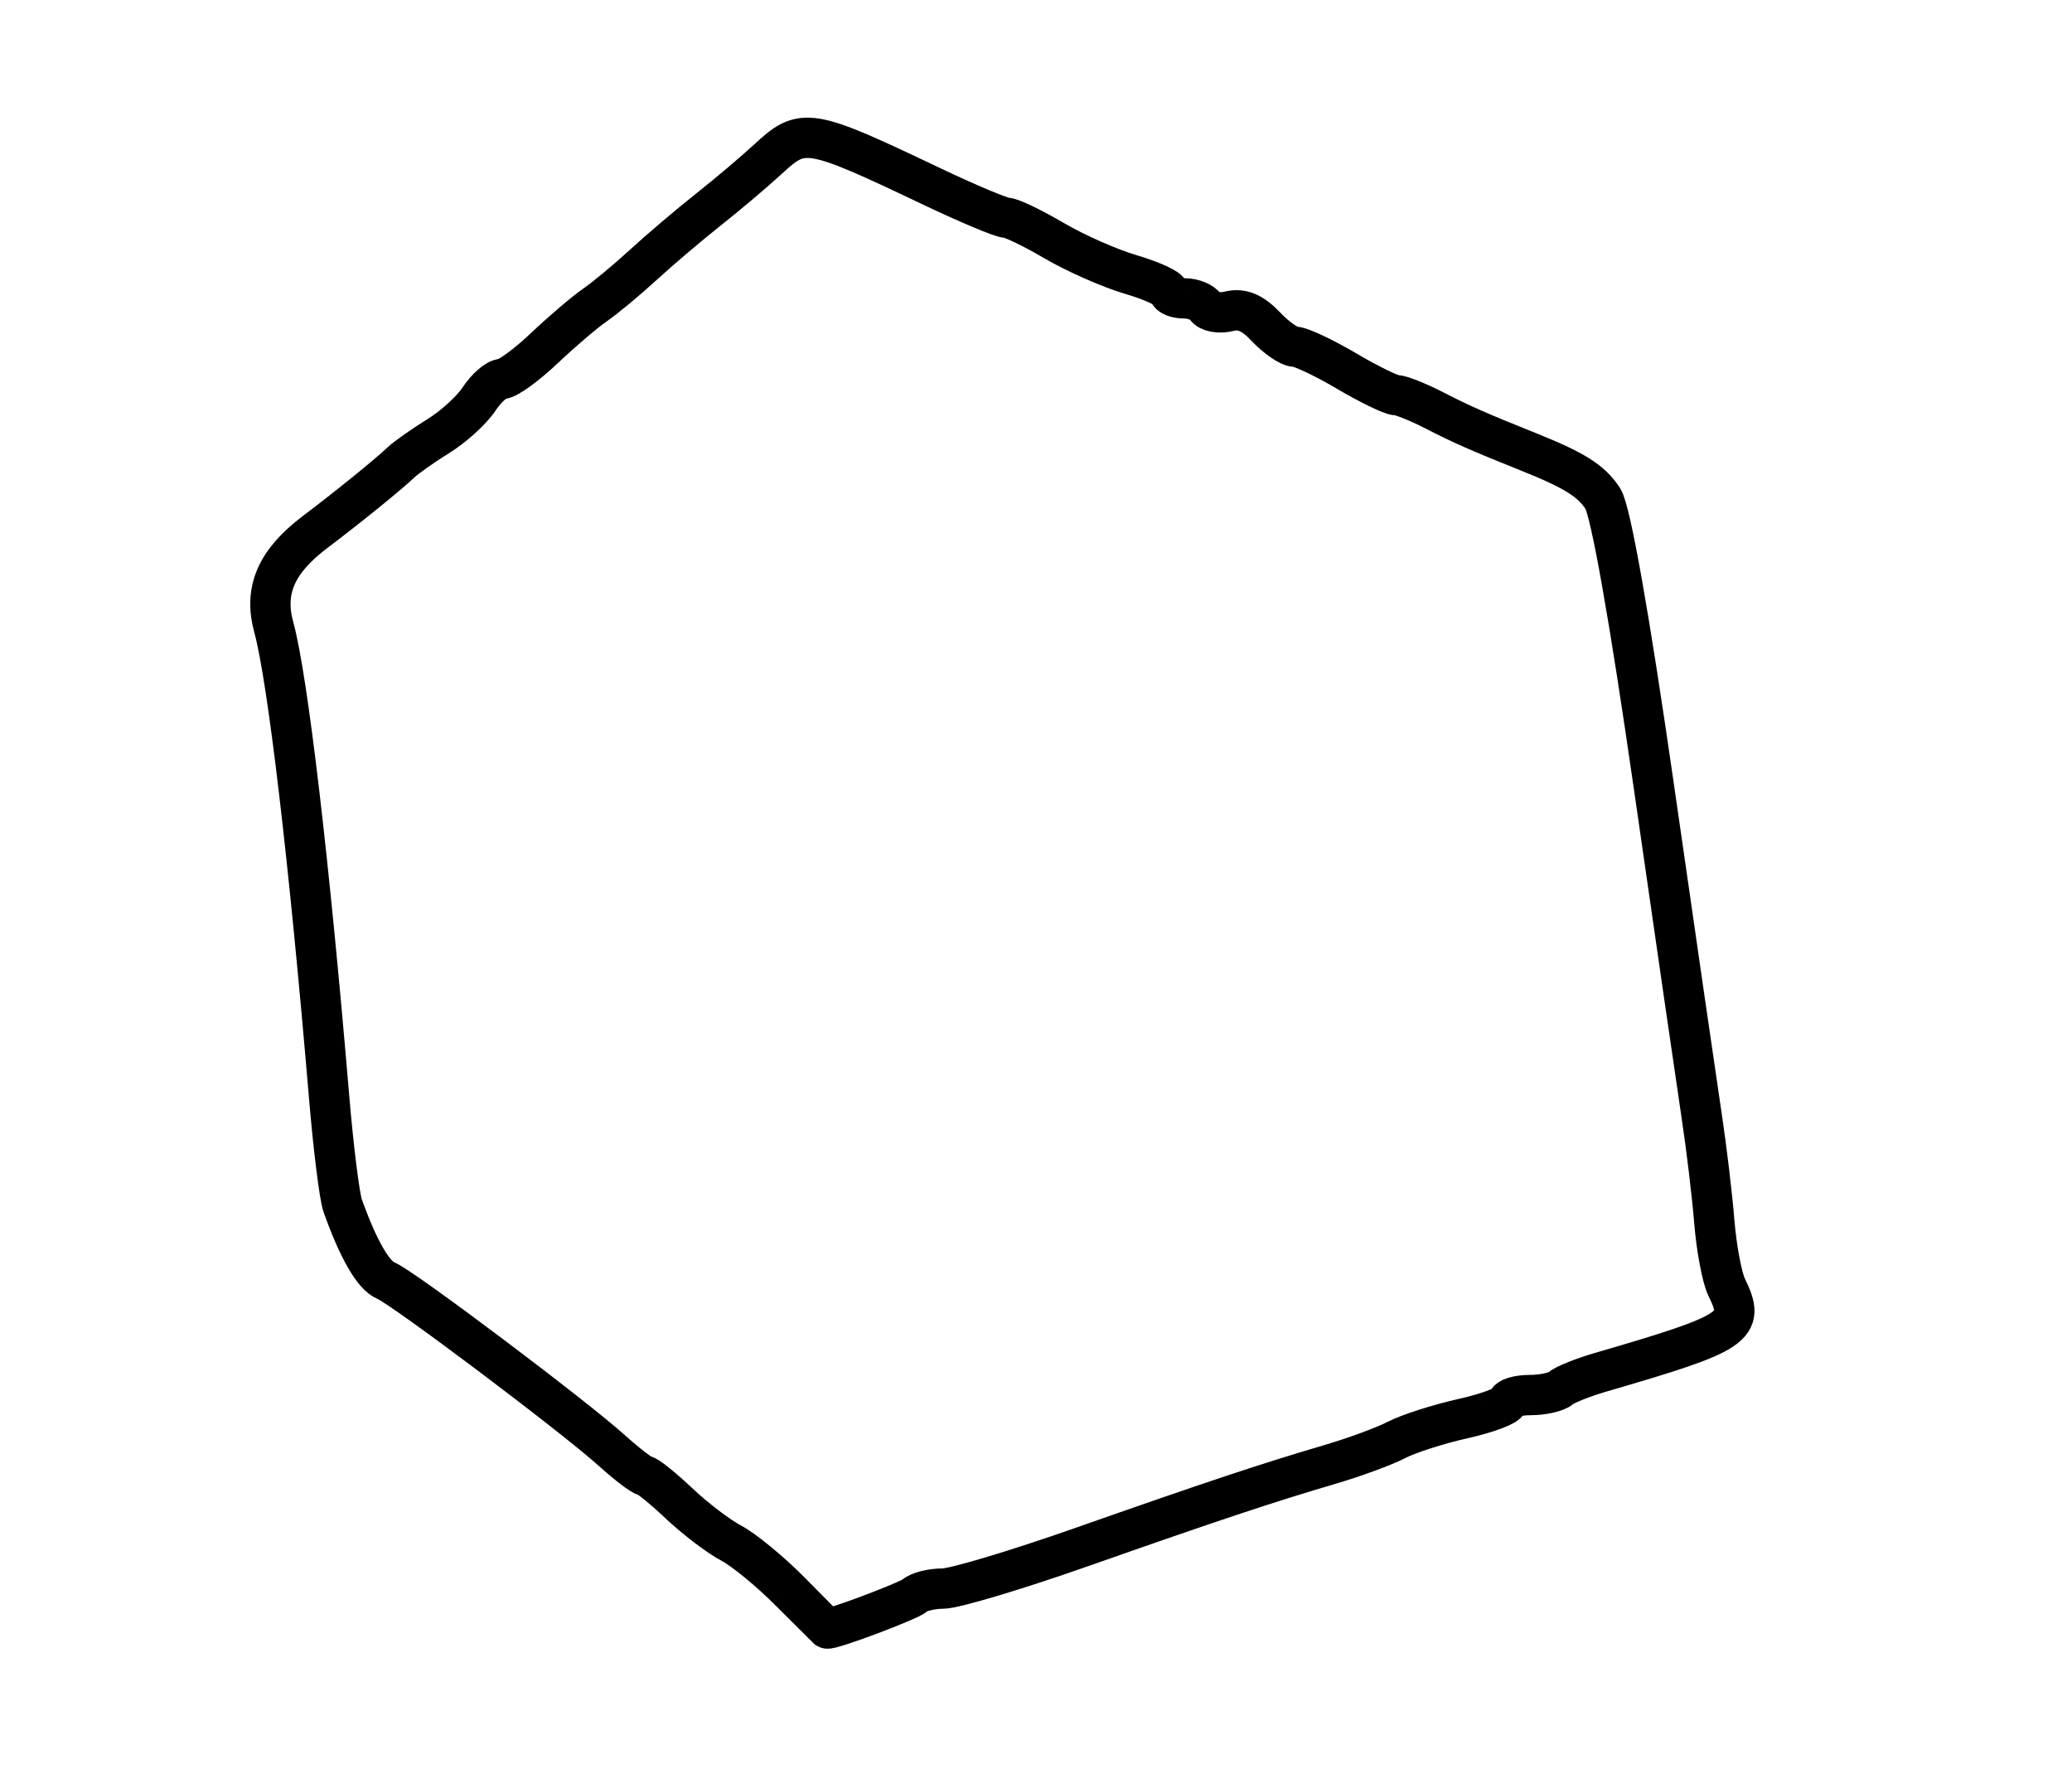 <?xml version="1.0" encoding="utf-8" ?>
<svg xmlns="http://www.w3.org/2000/svg" xmlns:ev="http://www.w3.org/2001/xml-events" xmlns:xlink="http://www.w3.org/1999/xlink" baseProfile="full" height="220" version="1.1" width="257">
  <defs/>
  <path d="M 98,197.36 C 95.525,194.867 92.238,192.168 90.695,191.36 C 89.152,190.552 86.246,188.341 84.237,186.446 C 82.227,184.551 80.308,183 79.972,183 C 79.635,183 77.817,181.611 75.93,179.913 C 71.061,175.531 49.924,159.635 47.869,158.81 C 46.313,158.186 44.44,154.937 42.501,149.5 C 42.108,148.4 41.351,142.325 40.818,136 C 38.354,106.752 35.675,84.025 33.956,77.768 C 32.701,73.2 34.261,69.615 39.093,65.965 C 43.144,62.905 48.104,58.888 49.723,57.354 C 50.396,56.717 52.487,55.244 54.37,54.08 C 56.253,52.917 58.525,50.848 59.42,49.482 C 60.314,48.117 61.598,46.995 62.273,46.989 C 62.948,46.983 65.3,45.274 67.5,43.191 C 69.7,41.107 72.522,38.701 73.771,37.842 C 75.02,36.984 77.72,34.743 79.771,32.862 C 81.822,30.981 85.473,27.88 87.885,25.971 C 90.297,24.062 93.607,21.262 95.241,19.75 C 99.595,15.719 100.253,15.829 115.614,23.139 C 120.077,25.262 124.22,27 124.82,27 C 125.421,27 128.069,28.269 130.706,29.821 C 133.343,31.372 137.637,33.27 140.25,34.039 C 142.863,34.808 145,35.788 145,36.218 C 145,36.648 145.873,37 146.941,37 C 148.009,37 149.183,37.486 149.55,38.081 C 149.918,38.676 151.224,38.91 152.454,38.601 C 154.024,38.207 155.382,38.778 157.019,40.52 C 158.3,41.884 159.925,43 160.63,43 C 161.335,43 164.202,44.35 167,46 C 169.798,47.65 172.569,49 173.158,49 C 173.746,49 175.864,49.841 177.864,50.868 C 181.277,52.622 183.434,53.574 189.5,56 C 195.279,58.312 197.354,59.61 198.804,61.823 C 199.774,63.303 202.119,76.547 205.182,97.832 C 207.846,116.35 210.502,134.65 211.084,138.5 C 211.667,142.35 212.364,148.2 212.634,151.5 C 212.904,154.8 213.591,158.453 214.161,159.619 C 216.561,164.525 215.503,165.239 198.5,170.184 C 196.3,170.824 194.072,171.72 193.55,172.174 C 193.028,172.628 191.34,173 189.8,173 C 188.26,173 187,173.378 187,173.841 C 187,174.303 184.506,175.24 181.458,175.922 C 178.41,176.604 174.698,177.794 173.21,178.566 C 171.722,179.338 168.028,180.699 165.002,181.59 C 157.112,183.913 150.435,186.135 134.001,191.907 C 126.027,194.708 118.355,197 116.951,197 C 115.548,197 113.972,197.39 113.45,197.867 C 112.721,198.532 102.918,202.208 102.572,201.945 C 102.532,201.915 100.475,199.852 98,197.36" fill="none" stroke="black" stroke-width="5"/>
</svg>
